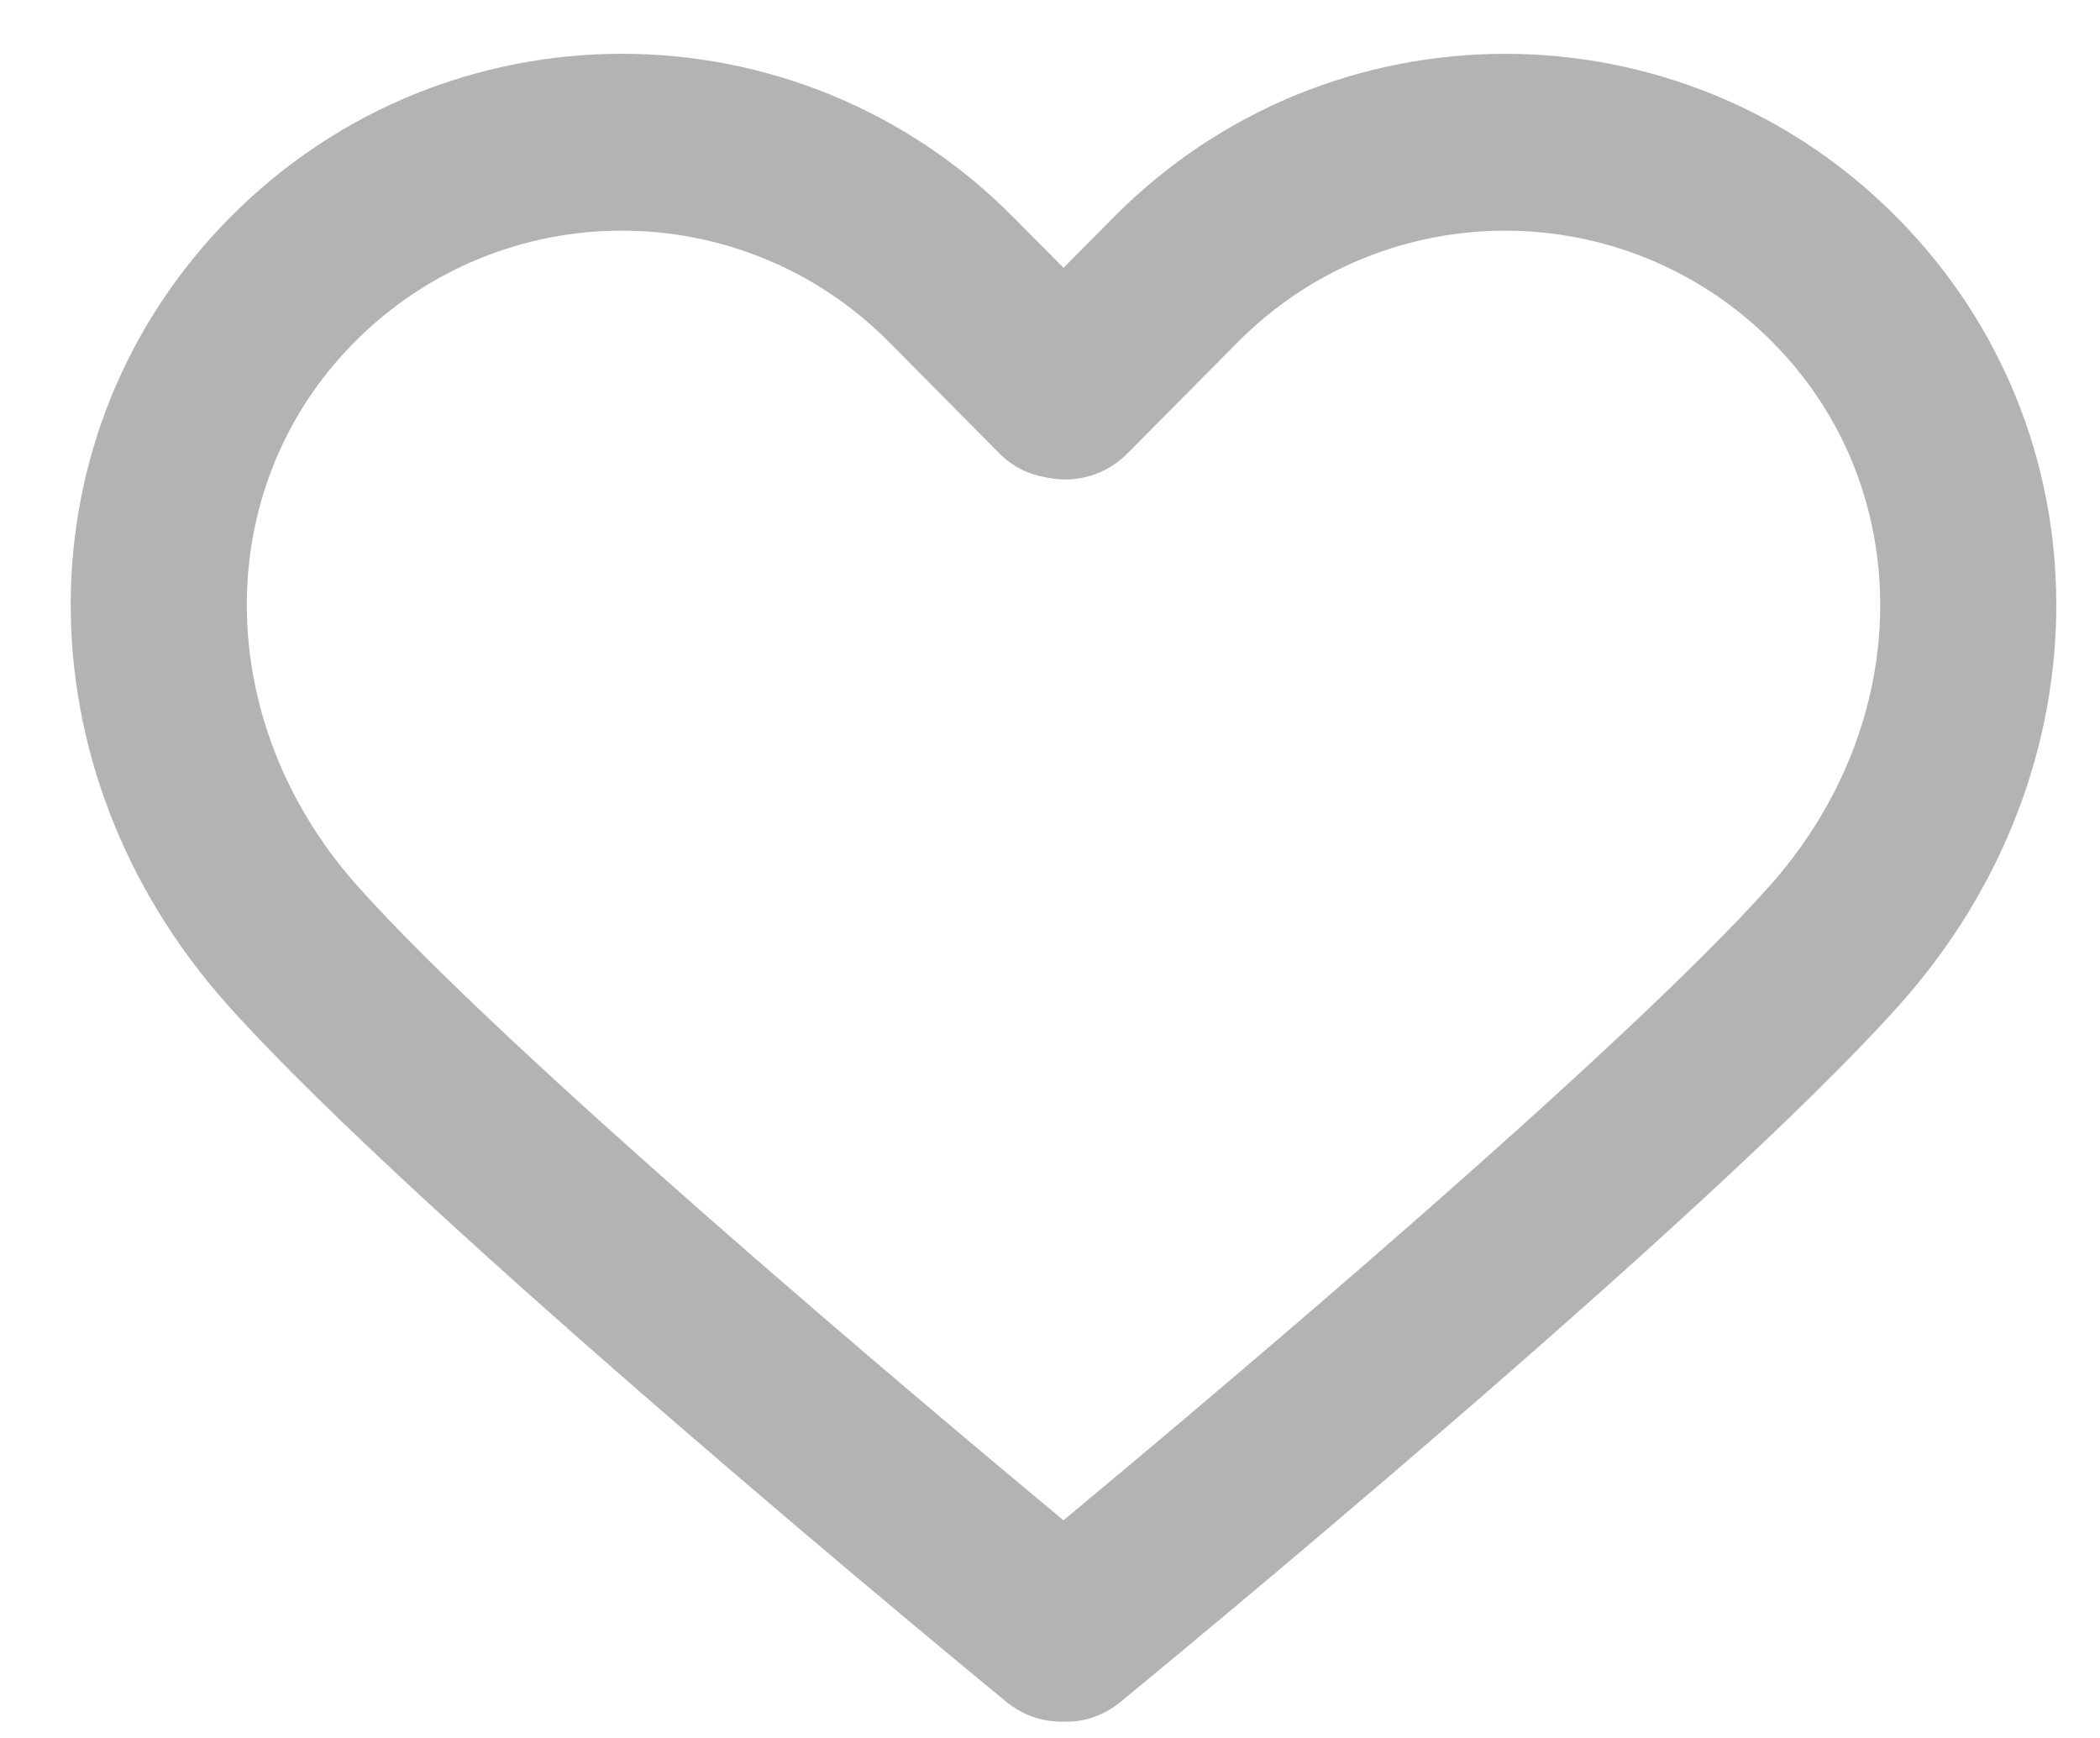<svg width="29" height="24" viewBox="0 0 29 24" fill="none" xmlns="http://www.w3.org/2000/svg">
<path d="M26.194 3C23.212 -0.009 18.36 -0.009 15.379 3L14.687 3.698L13.994 3C11.013 -0.01 6.161 -0.01 3.18 3C0.259 5.947 0.24 10.62 3.136 13.869C5.777 16.831 13.567 23.23 13.897 23.501C14.121 23.685 14.392 23.775 14.66 23.775C14.669 23.775 14.678 23.775 14.686 23.774C14.964 23.787 15.243 23.691 15.475 23.501C15.806 23.23 23.596 16.831 26.238 13.868C29.133 10.62 29.114 5.947 26.194 3ZM24.438 12.234C22.379 14.543 16.718 19.305 14.686 20.994C12.654 19.305 6.995 14.544 4.936 12.234C2.916 9.968 2.897 6.741 4.892 4.728C5.911 3.7 7.249 3.185 8.587 3.185C9.925 3.185 11.263 3.699 12.282 4.728L13.804 6.264C13.986 6.447 14.214 6.556 14.454 6.594C14.843 6.678 15.265 6.569 15.567 6.264L17.09 4.728C19.129 2.671 22.444 2.672 24.481 4.728C26.476 6.741 26.457 9.968 24.438 12.234Z" fill="#B3B3B3"/>
</svg>
